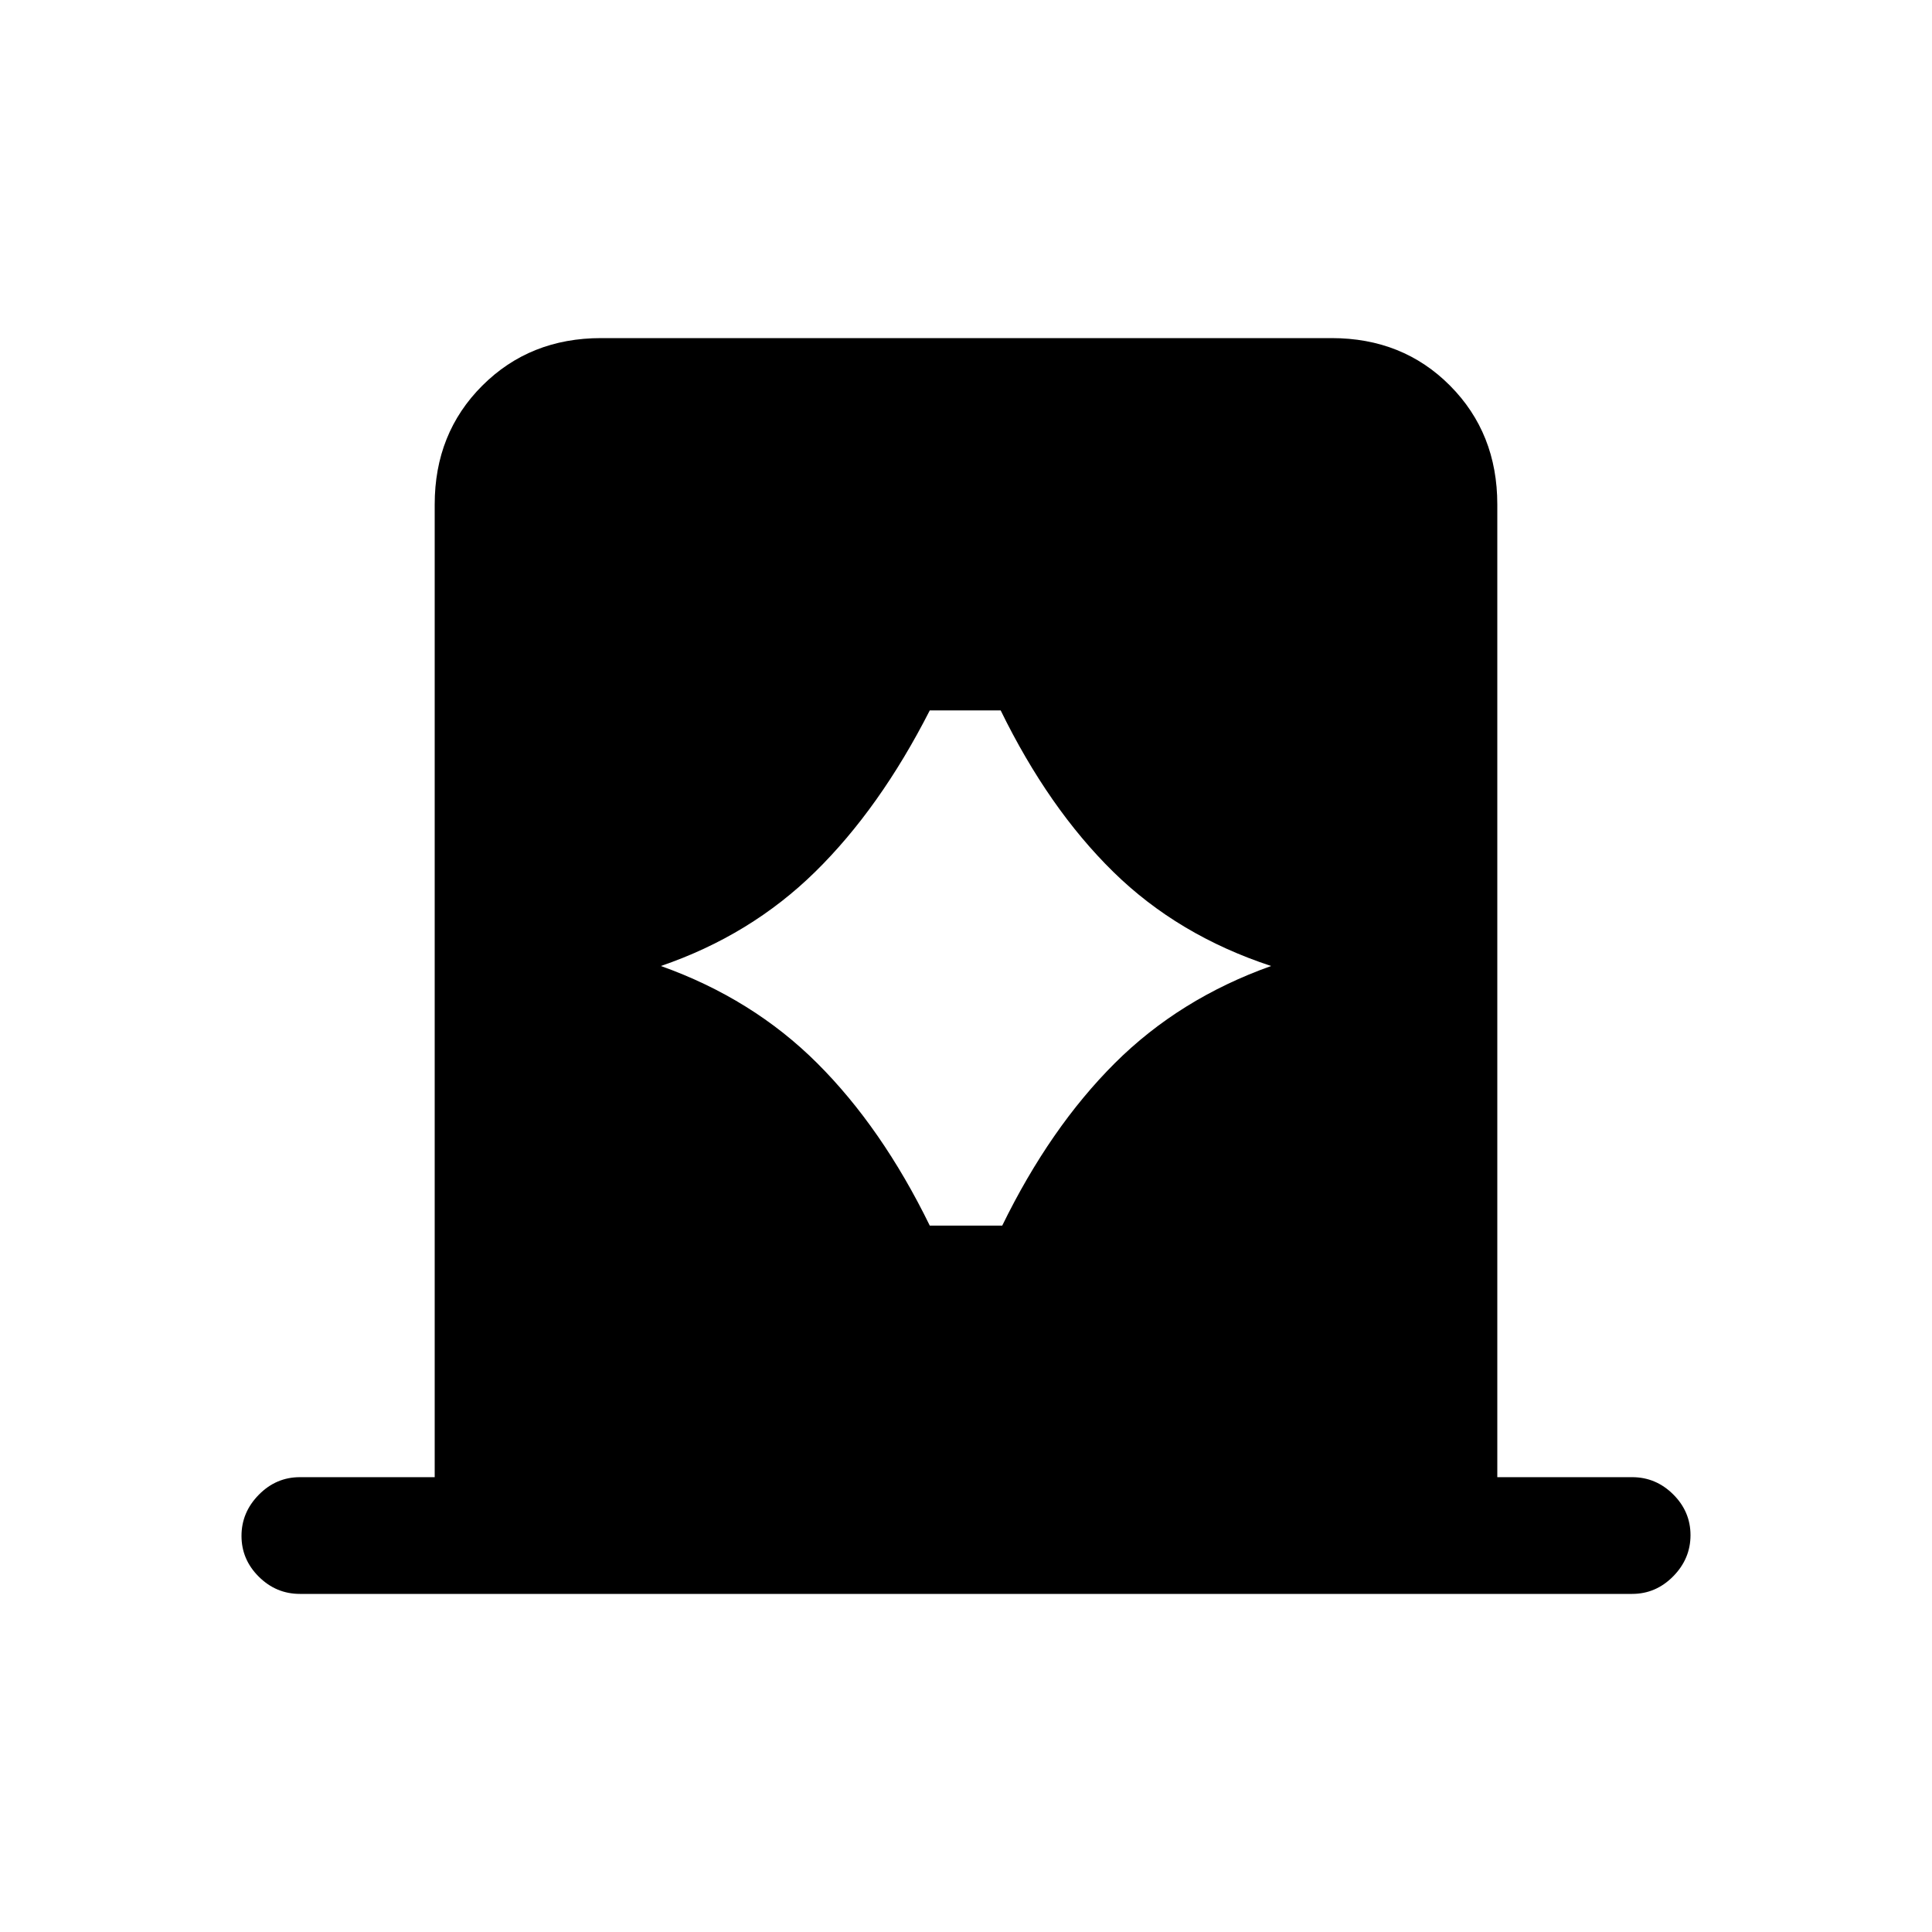 <svg xmlns="http://www.w3.org/2000/svg" height="20" viewBox="0 -960 960 960" width="20"><path d="M216-226v-483.38q0-35.36 23.64-58.99Q263.29-792 298.66-792h363.01q35.37 0 58.85 23.63Q744-744.74 744-709.38V-226h67q11.8 0 20.4 8.55 8.6 8.54 8.6 20.27 0 11.72-8.6 20.45Q822.8-168 811-168H149q-11.8 0-20.4-8.55-8.6-8.54-8.6-20.27 0-11.72 8.6-20.45Q137.2-226 149-226h67Zm112.38-254q45.54 16.23 77.7 48.31Q438.23-399.62 462-351h36q23.77-48.62 55.92-80.69 32.16-32.08 77.7-48.31-46.31-15.23-78.47-46.81Q521-558.38 497.23-607H462q-24.77 48.62-56.92 80.19-32.16 31.58-76.7 46.81Z"/></svg>